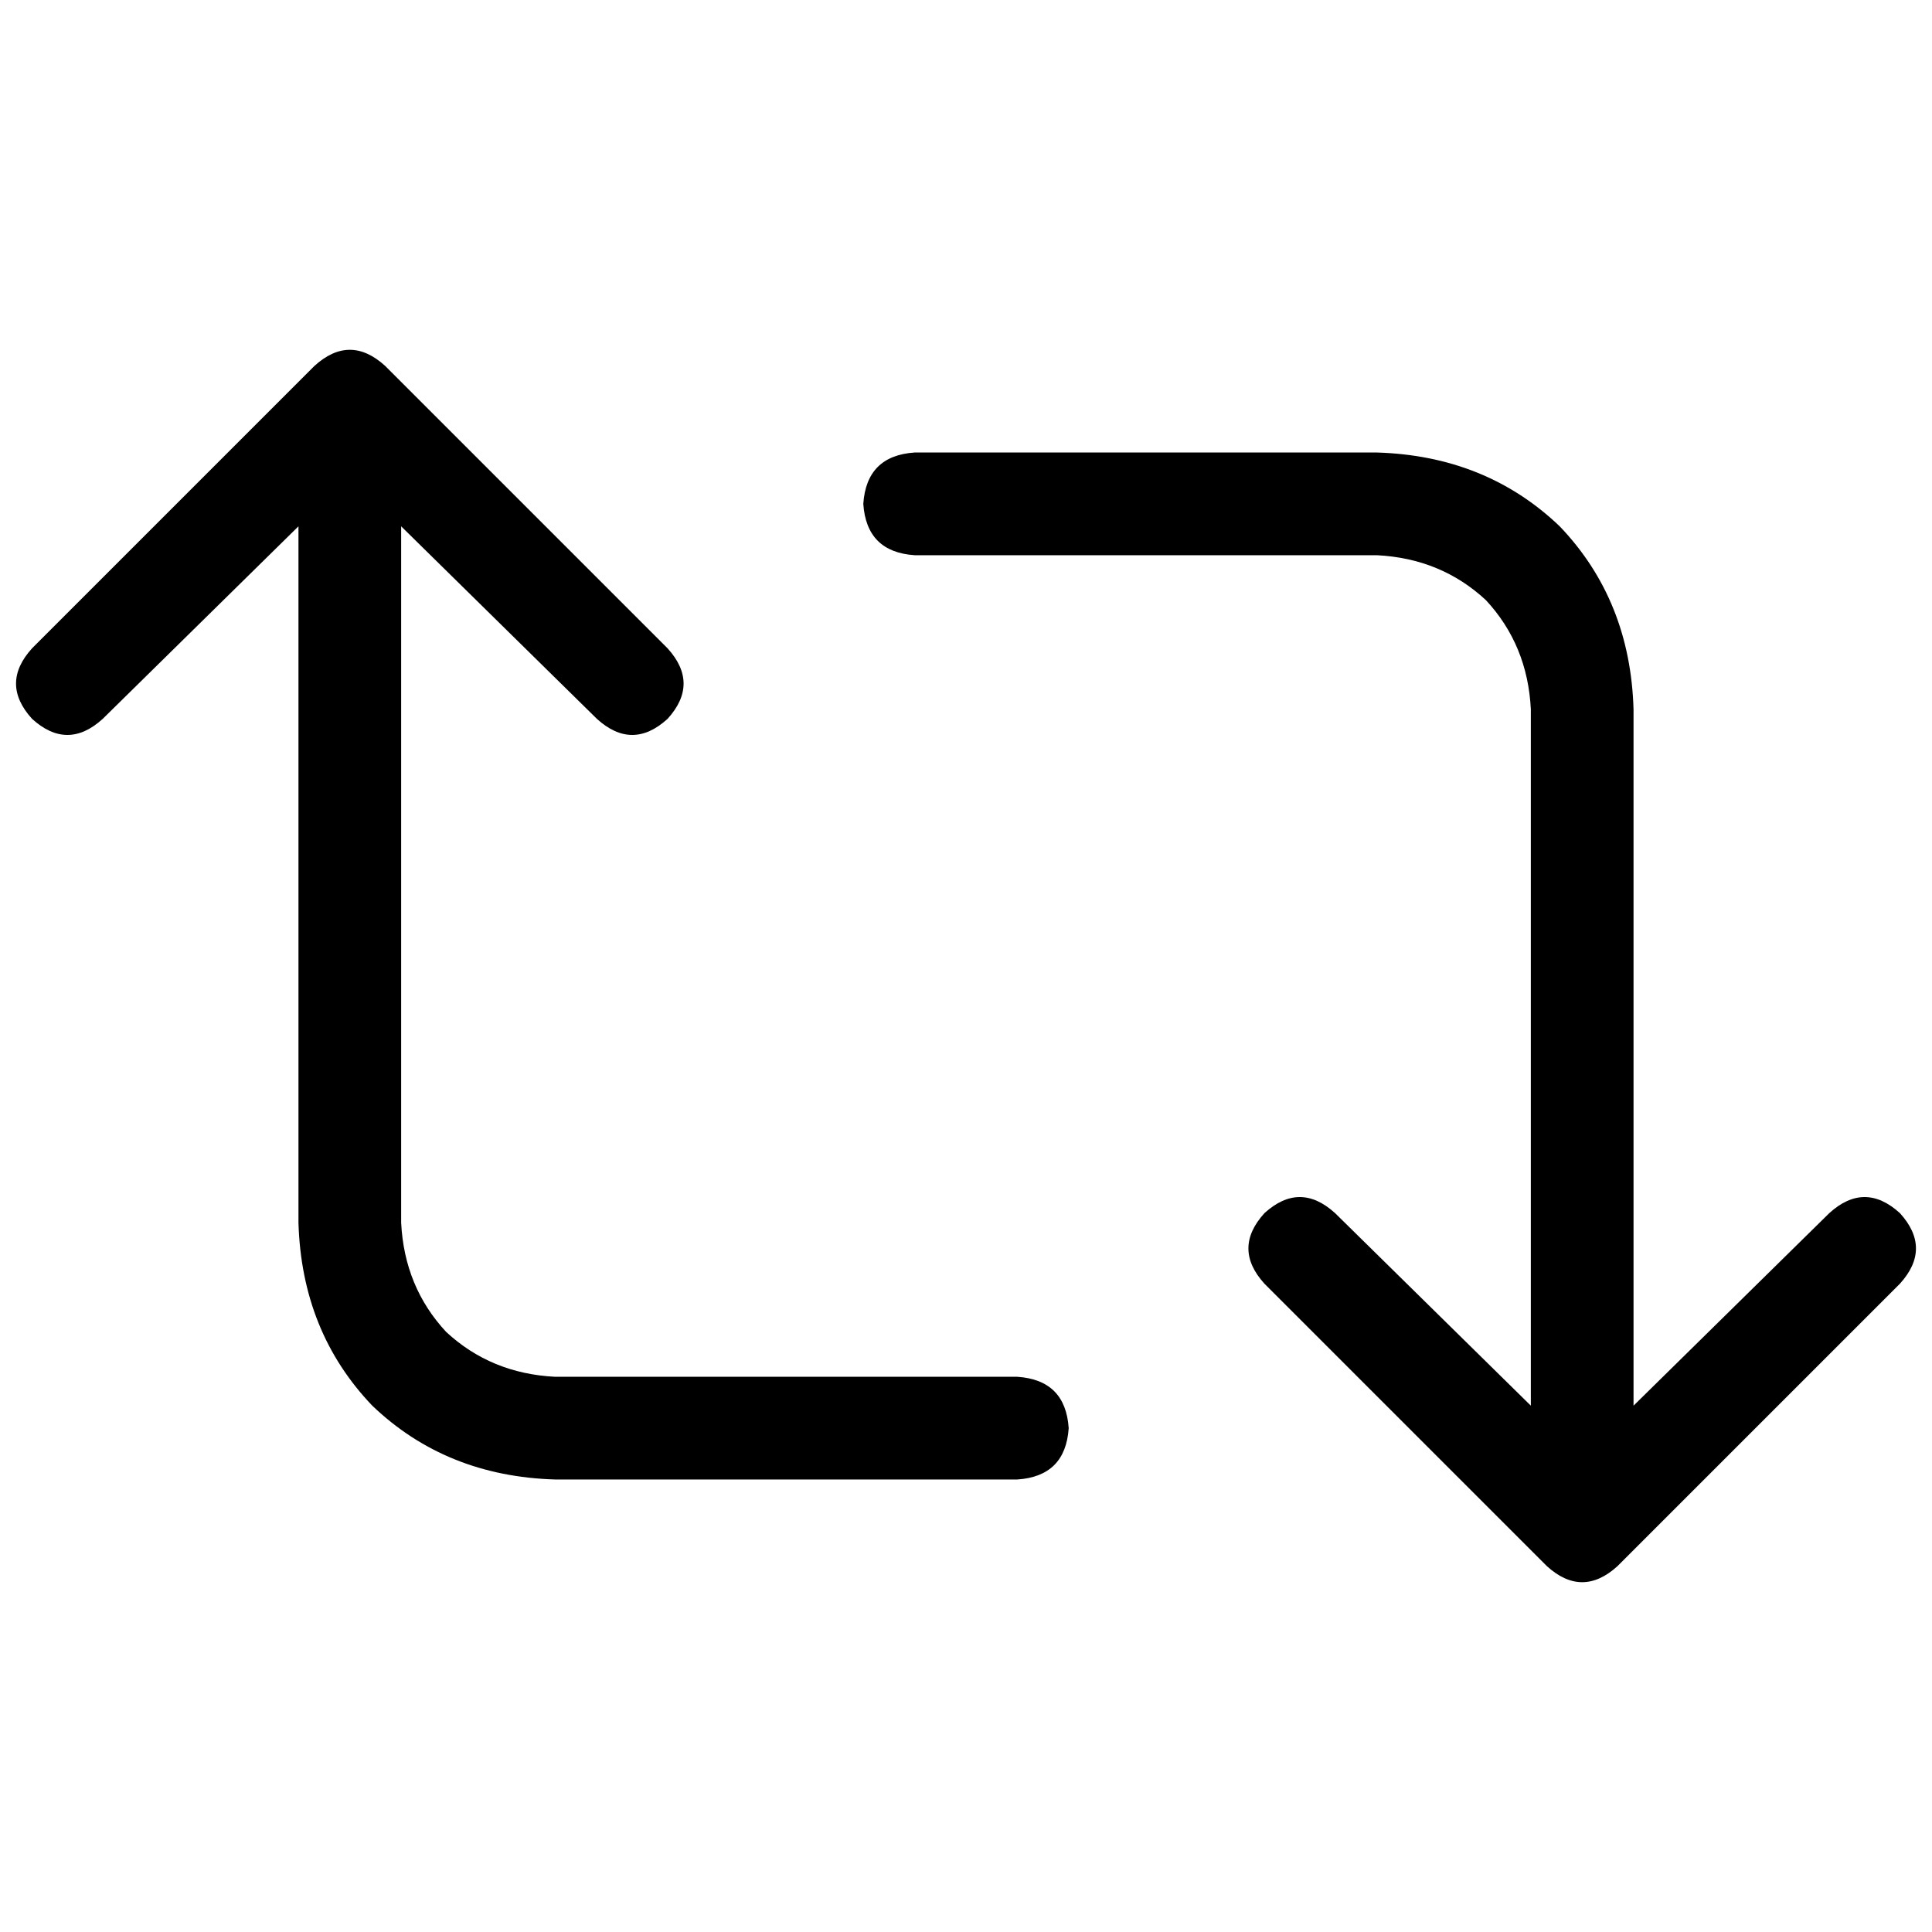<svg xmlns="http://www.w3.org/2000/svg" viewBox="0 0 512 512">
  <path d="M 83.349 96.957 Q 92.704 88.452 102.06 96.957 L 176.904 171.801 L 176.904 171.801 Q 185.409 181.156 176.904 190.512 Q 167.548 199.017 158.193 190.512 L 106.312 139.482 L 106.312 139.482 L 106.312 324.04 L 106.312 324.04 Q 107.163 341.05 118.219 352.957 Q 130.126 364.013 147.136 364.864 L 269.608 364.864 L 269.608 364.864 Q 282.365 365.714 283.216 378.472 Q 282.365 391.229 269.608 392.08 L 147.136 392.08 L 147.136 392.08 Q 118.219 391.229 98.658 372.518 Q 79.947 352.957 79.096 324.04 L 79.096 139.482 L 79.096 139.482 L 27.216 190.512 L 27.216 190.512 Q 17.86 199.017 8.505 190.512 Q 0 181.156 8.505 171.801 L 83.349 96.957 L 83.349 96.957 Z M 432.904 372.518 L 484.784 321.488 L 432.904 372.518 L 484.784 321.488 Q 494.14 312.983 503.495 321.488 Q 512 330.844 503.495 340.199 L 428.651 415.043 L 428.651 415.043 Q 419.296 423.548 409.94 415.043 L 335.096 340.199 L 335.096 340.199 Q 326.591 330.844 335.096 321.488 Q 344.452 312.983 353.807 321.488 L 405.688 372.518 L 405.688 372.518 L 405.688 187.96 L 405.688 187.96 Q 404.837 170.95 393.781 159.043 Q 381.874 147.987 364.864 147.136 L 242.392 147.136 L 242.392 147.136 Q 229.635 146.286 228.784 133.528 Q 229.635 120.771 242.392 119.92 L 364.864 119.92 L 364.864 119.92 Q 393.781 120.771 413.342 139.482 Q 432.053 159.043 432.904 187.96 L 432.904 372.518 L 432.904 372.518 Z" />
</svg>